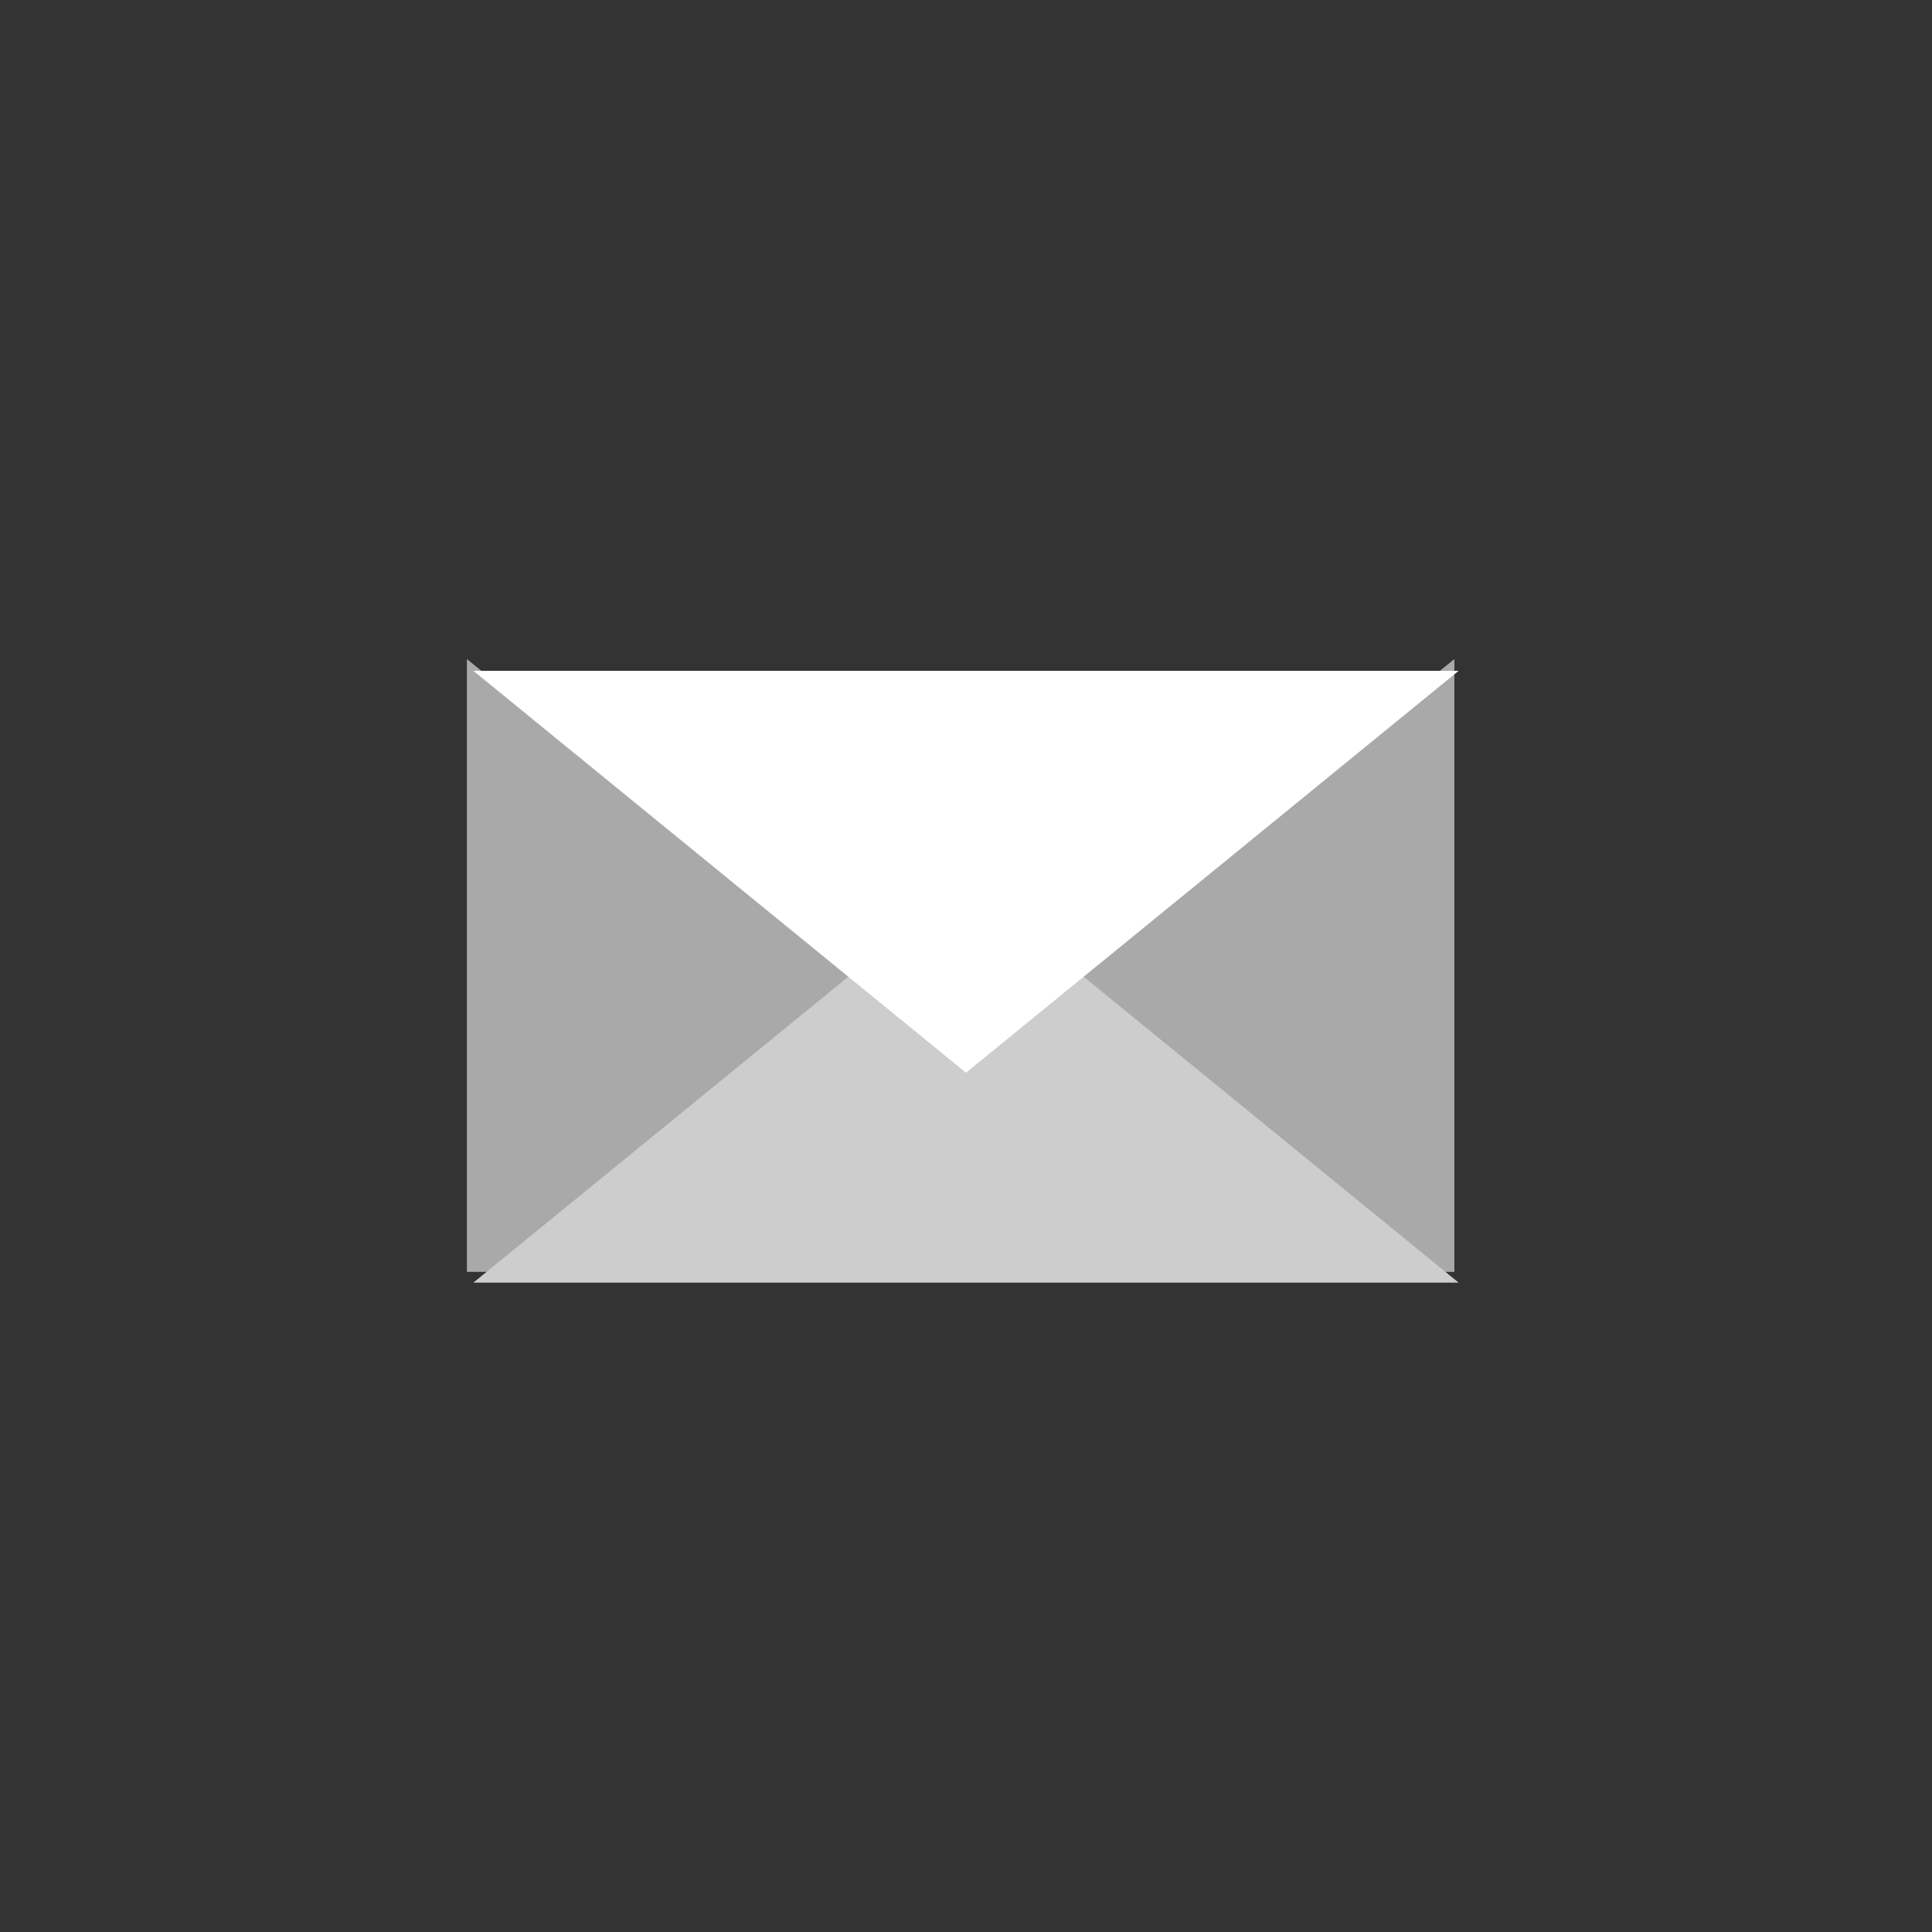 <?xml version="1.0" encoding="utf-8"?>
<!-- Generator: Adobe Illustrator 16.0.0, SVG Export Plug-In . SVG Version: 6.00 Build 0)  -->
<!DOCTYPE svg PUBLIC "-//W3C//DTD SVG 1.1//EN" "http://www.w3.org/Graphics/SVG/1.1/DTD/svg11.dtd">
<svg version="1.1" id="Layer_1" xmlns="http://www.w3.org/2000/svg" xmlns:xlink="http://www.w3.org/1999/xlink" x="0px" y="0px"
	 width="180px" height="180px" viewBox="0 0 180 180" enable-background="new 0 0 180 180" xml:space="preserve">
<rect x="0" y="0" width="180" height="180" fill="#333333" stroke="none"/>
<g>
	<g>
		<polygon fill="#A9A9A9" points="89.5,98.846 43.5,61.402 43.5,118.5 135.5,118.5 135.5,61.402 		"/>
		<polygon fill="#CDCDCD" points="44.102,119.5 135.897,119.5 90,82.057 		"/>
		<polygon fill="#FFFFFF" points="135.897,62.5 44.102,62.5 90,99.943 		"/>
	</g>
</g>
</svg>

